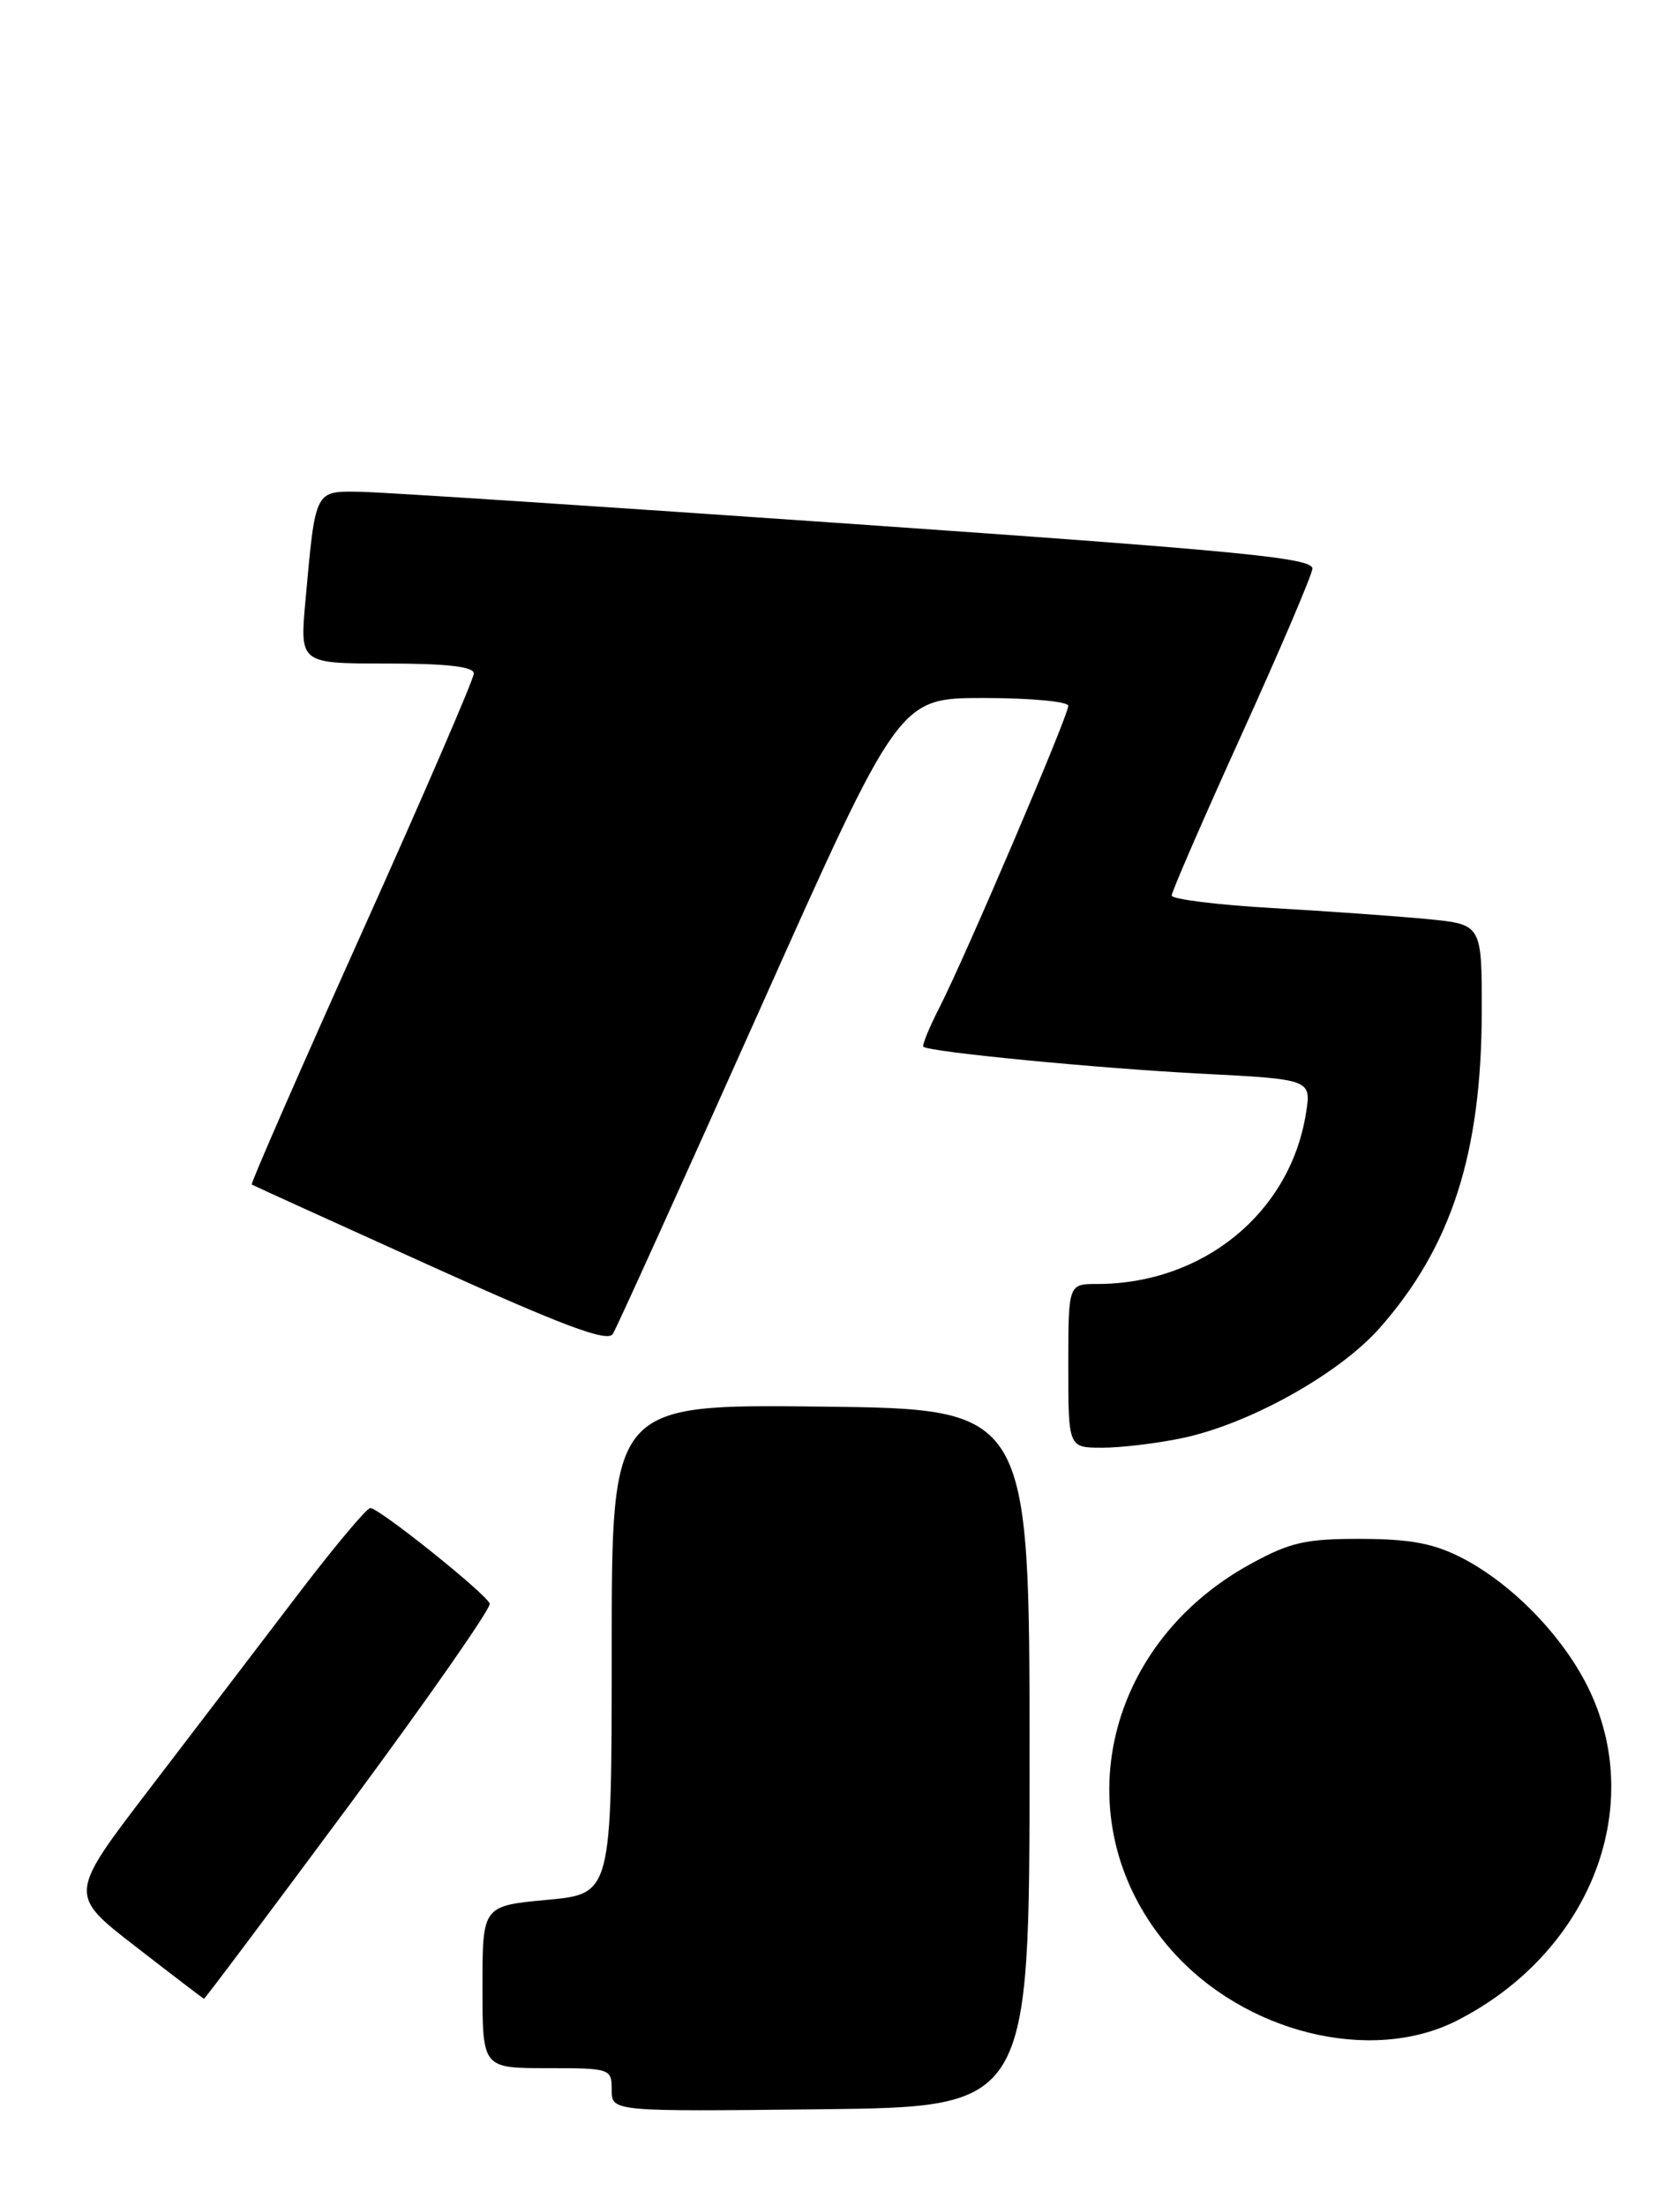 <?xml version="1.0" encoding="UTF-8" standalone="no"?>
<!DOCTYPE svg PUBLIC "-//W3C//DTD SVG 1.1//EN" "http://www.w3.org/Graphics/SVG/1.1/DTD/svg11.dtd" >
<svg xmlns="http://www.w3.org/2000/svg" xmlns:xlink="http://www.w3.org/1999/xlink" version="1.1" viewBox="0 0 195 256">
 <g >
 <path fill="currentColor"
d=" M 119.50 204.00 C 119.50 163.50 119.50 163.50 95.25 163.23 C 71.00 162.96 71.00 162.96 71.00 191.36 C 71.00 219.77 71.00 219.77 63.50 220.47 C 56.00 221.17 56.00 221.17 56.00 230.59 C 56.00 240.00 56.00 240.00 63.50 240.00 C 70.85 240.00 71.00 240.05 71.00 242.52 C 71.00 245.04 71.00 245.04 95.25 244.77 C 119.50 244.50 119.50 244.50 119.50 204.00 Z  M 169.09 234.49 C 184.31 226.75 191.03 210.20 184.58 196.34 C 181.73 190.22 175.75 183.95 169.79 180.84 C 166.48 179.12 163.79 178.60 158.00 178.58 C 151.56 178.56 149.74 178.97 145.14 181.50 C 127.75 191.03 123.43 212.03 135.93 226.26 C 144.39 235.90 159.12 239.55 169.09 234.49 Z  M 40.51 209.51 C 49.67 197.13 57.02 186.60 56.84 186.09 C 56.41 184.93 44.01 175.00 42.98 175.00 C 42.56 175.00 38.70 179.61 34.41 185.25 C 30.12 190.89 22.41 200.98 17.28 207.69 C 7.96 219.87 7.96 219.87 15.73 225.88 C 20.00 229.19 23.58 231.92 23.67 231.95 C 23.77 231.98 31.34 221.88 40.51 209.51 Z  M 137.20 166.89 C 145.00 165.26 155.44 159.44 160.15 154.10 C 168.47 144.67 171.96 133.84 171.99 117.39 C 172.00 107.28 172.00 107.28 165.75 106.66 C 162.31 106.33 154.21 105.75 147.75 105.38 C 141.29 105.01 136.00 104.35 136.00 103.92 C 136.00 103.48 139.64 95.11 144.08 85.32 C 148.53 75.52 152.24 66.83 152.33 66.01 C 152.47 64.76 144.33 63.96 99.50 60.84 C 70.35 58.81 44.40 57.11 41.83 57.07 C 36.49 56.99 36.63 56.72 35.45 69.75 C 34.80 77.00 34.80 77.00 44.90 77.00 C 51.85 77.00 55.00 77.36 55.00 78.15 C 55.00 78.78 49.14 92.35 41.97 108.29 C 34.81 124.23 29.07 137.36 29.22 137.46 C 29.37 137.56 38.68 141.79 49.91 146.87 C 65.48 153.91 70.51 155.79 71.13 154.80 C 71.58 154.09 79.23 137.19 88.15 117.25 C 104.35 81.00 104.35 81.00 114.17 81.00 C 119.58 81.00 124.00 81.41 124.00 81.91 C 124.00 83.05 112.05 111.03 109.06 116.88 C 107.85 119.25 107.00 121.32 107.18 121.47 C 107.90 122.08 127.36 123.97 139.36 124.59 C 152.22 125.25 152.22 125.25 151.58 129.22 C 149.74 140.76 139.64 149.00 127.34 149.00 C 124.00 149.00 124.00 149.00 124.00 158.50 C 124.00 168.00 124.00 168.00 127.95 168.00 C 130.12 168.00 134.29 167.50 137.20 166.89 Z "/>
</g>
</svg>